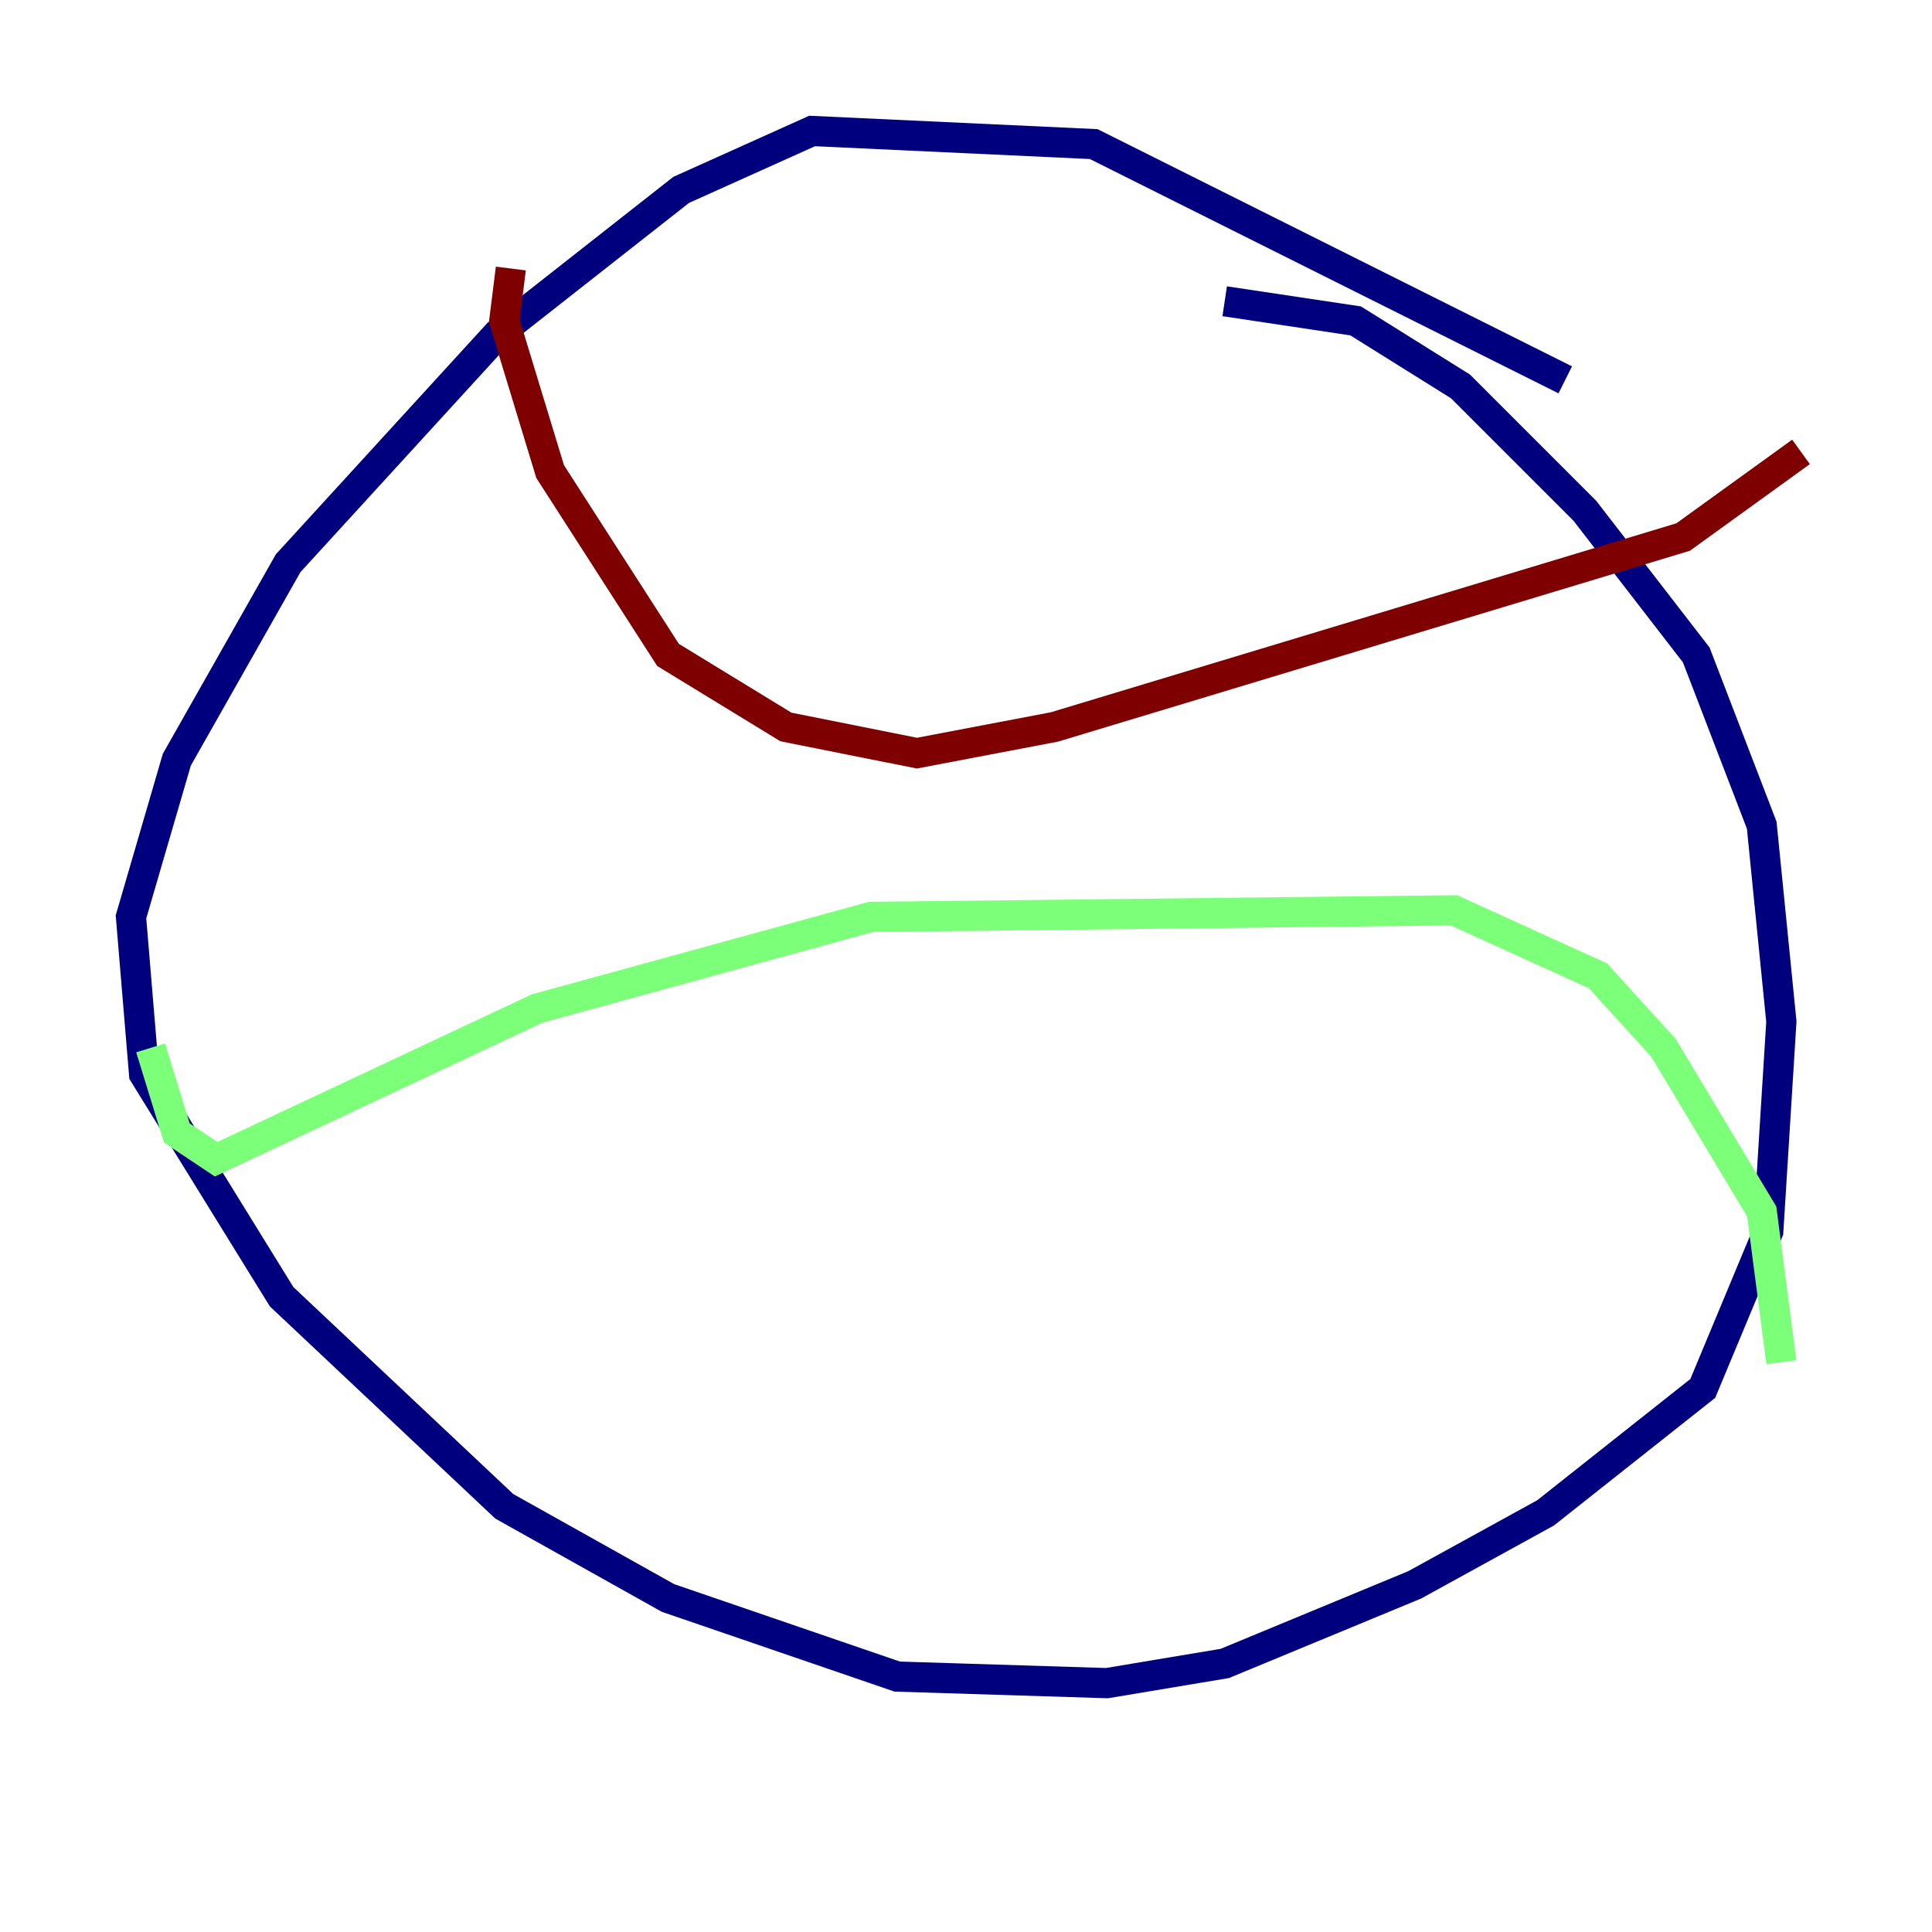 <?xml version="1.0" encoding="utf-8" ?>
<svg baseProfile="tiny" height="128" version="1.2" viewBox="0,0,128,128" width="128" xmlns="http://www.w3.org/2000/svg" xmlns:ev="http://www.w3.org/2001/xml-events" xmlns:xlink="http://www.w3.org/1999/xlink"><defs /><polyline fill="none" points="103.702,25.166 72.461,9.546 53.803,8.678 45.125,12.583 32.976,22.129 19.091,37.315 11.715,50.332 8.678,60.746 9.546,71.159 18.658,85.912 33.41,99.797 44.258,105.871 59.444,111.078 73.329,111.512 81.139,110.21 93.722,105.003 102.4,100.231 112.814,91.986 117.153,81.573 118.02,67.688 116.719,54.671 112.38,43.39 105.003,33.844 96.759,25.6 89.817,21.261 81.139,19.959" stroke="#00007f" stroke-width="2" /><polyline fill="none" points="9.98,69.424 11.715,75.064 14.319,76.8 35.58,66.82 57.709,60.746 96.325,60.312 105.871,64.651 110.21,69.424 116.719,80.271 118.02,90.251" stroke="#7cff79" stroke-width="2" /><polyline fill="none" points="33.844,17.79 33.41,21.261 36.447,31.241 44.258,43.39 52.068,48.163 60.746,49.898 69.858,48.163 111.512,35.58 119.322,29.939" stroke="#7f0000" stroke-width="2" /></svg>